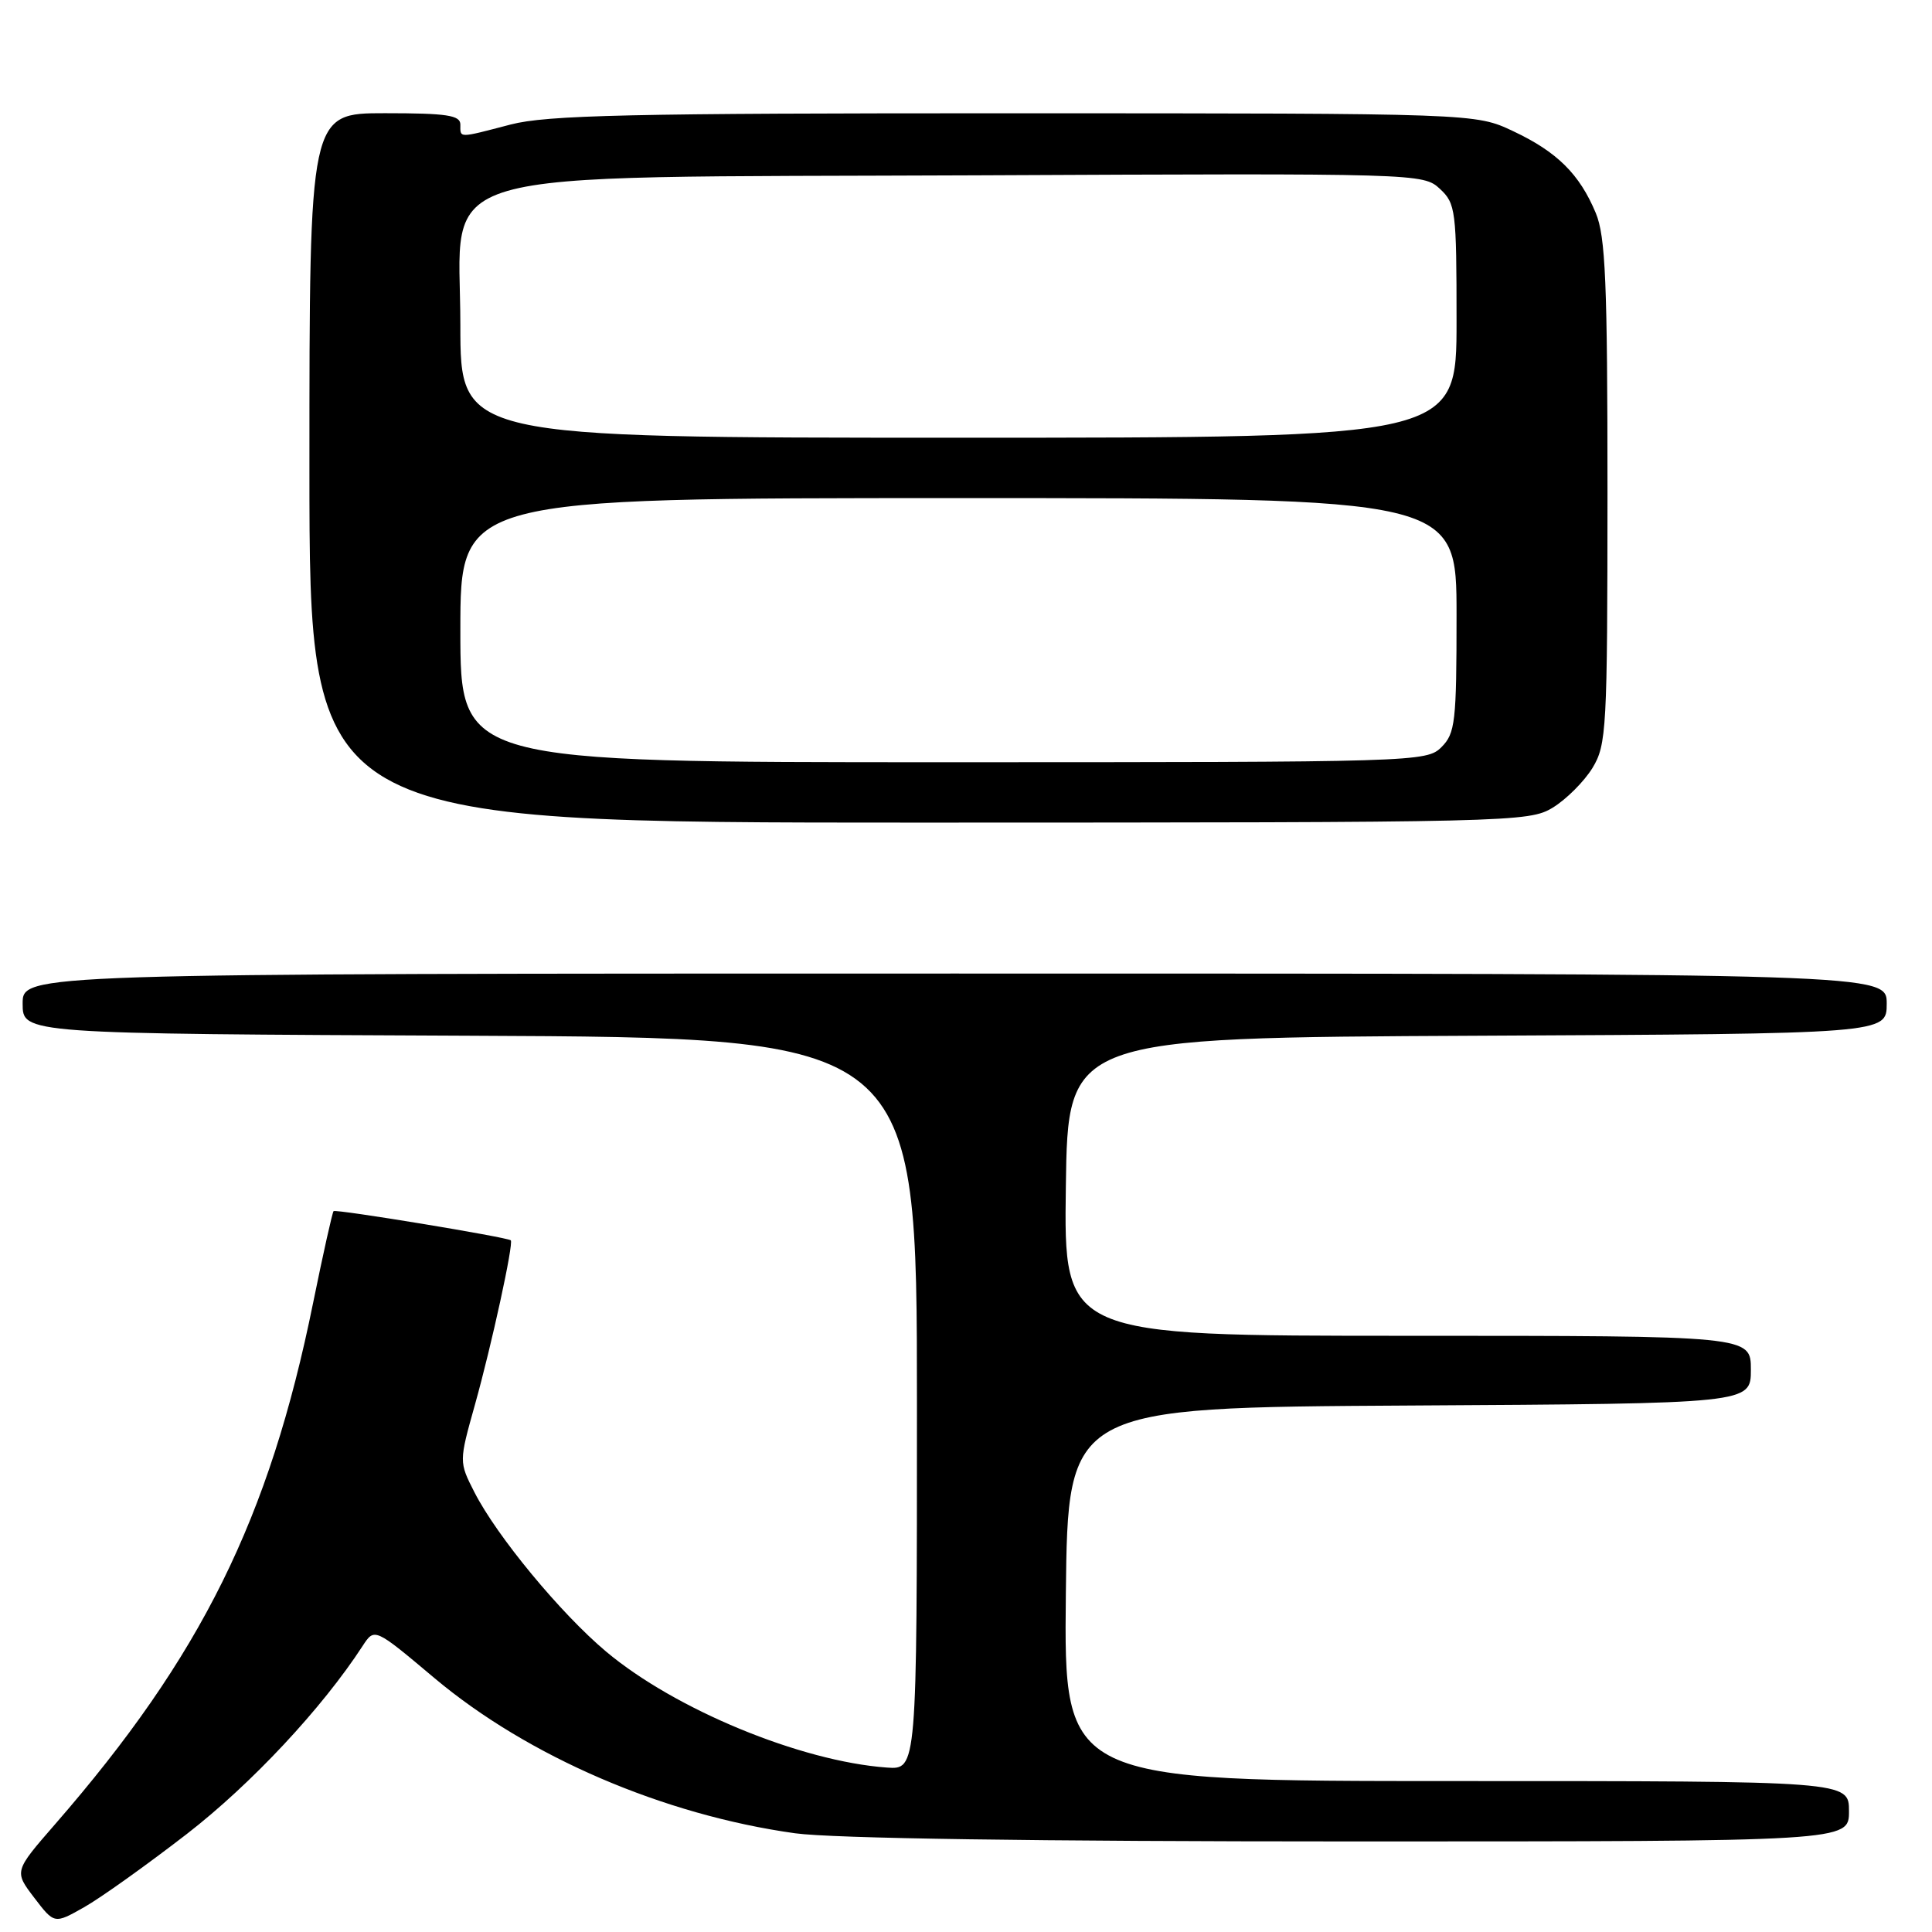 <?xml version="1.0" encoding="UTF-8" standalone="no"?>
<!DOCTYPE svg PUBLIC "-//W3C//DTD SVG 1.1//EN" "http://www.w3.org/Graphics/SVG/1.1/DTD/svg11.dtd" >
<svg xmlns="http://www.w3.org/2000/svg" xmlns:xlink="http://www.w3.org/1999/xlink" version="1.1" viewBox="0 0 256 256">
 <g >
 <path fill="currentColor"
d=" M 24.77 243.00 C 33.31 236.38 42.68 226.36 48.06 218.08 C 49.63 215.68 49.63 215.68 57.56 222.35 C 69.97 232.77 87.92 240.49 105.36 242.92 C 110.30 243.60 137.24 244.00 179.07 244.00 C 245.00 244.00 245.00 244.00 245.00 240.00 C 245.00 236.00 245.00 236.00 192.98 236.00 C 140.97 236.00 140.97 236.00 141.23 211.25 C 141.50 186.50 141.50 186.50 186.75 186.24 C 232.00 185.98 232.00 185.98 232.00 181.49 C 232.00 177.00 232.00 177.00 186.48 177.00 C 140.96 177.00 140.96 177.00 141.23 157.25 C 141.50 137.50 141.50 137.50 195.75 137.24 C 250.00 136.98 250.00 136.98 250.00 132.99 C 250.00 129.00 250.00 129.00 126.50 129.00 C 3.00 129.00 3.00 129.00 3.00 132.99 C 3.00 136.98 3.00 136.98 62.25 137.24 C 121.50 137.50 121.50 137.50 121.50 186.00 C 121.50 234.50 121.50 234.50 117.50 234.21 C 106.07 233.38 89.45 226.51 80.32 218.85 C 74.31 213.81 65.84 203.56 62.87 197.74 C 60.81 193.70 60.81 193.70 62.94 186.10 C 65.15 178.21 68.08 164.75 67.68 164.35 C 67.27 163.94 44.51 160.19 44.20 160.48 C 44.04 160.64 42.82 166.10 41.49 172.63 C 35.68 201.27 26.66 219.48 7.29 241.73 C 1.87 247.96 1.87 247.96 4.53 251.45 C 7.20 254.95 7.20 254.95 11.14 252.72 C 13.31 251.50 19.44 247.12 24.77 243.00 Z  M 205.76 107.01 C 207.55 105.91 209.91 103.55 211.01 101.76 C 212.88 98.68 212.99 96.66 213.00 65.22 C 213.00 37.43 212.74 31.32 211.45 28.23 C 209.30 23.07 206.32 20.12 200.50 17.38 C 195.50 15.02 195.50 15.02 134.46 15.01 C 83.41 15.00 72.48 15.25 67.66 16.50 C 60.64 18.33 61.00 18.33 61.00 16.50 C 61.00 15.27 59.22 15.00 51.00 15.00 C 41.00 15.00 41.00 15.00 41.00 62.00 C 41.00 109.00 41.00 109.00 121.75 109.00 C 200.56 108.99 202.58 108.94 205.76 107.01 Z  M 61.00 83.50 C 61.00 66.00 61.00 66.00 127.00 66.00 C 193.00 66.00 193.00 66.00 193.00 81.50 C 193.00 95.67 192.83 97.17 191.00 99.00 C 189.04 100.96 187.67 101.00 125.00 101.00 C 61.00 101.00 61.00 101.00 61.00 83.50 Z  M 61.00 43.09 C 61.00 21.78 54.82 23.57 129.54 23.23 C 187.97 22.96 188.60 22.98 190.79 25.02 C 192.89 26.97 193.00 27.87 193.00 42.54 C 193.00 58.00 193.00 58.00 127.00 58.00 C 61.00 58.00 61.00 58.00 61.00 43.09 Z "/>
</g>
</svg>